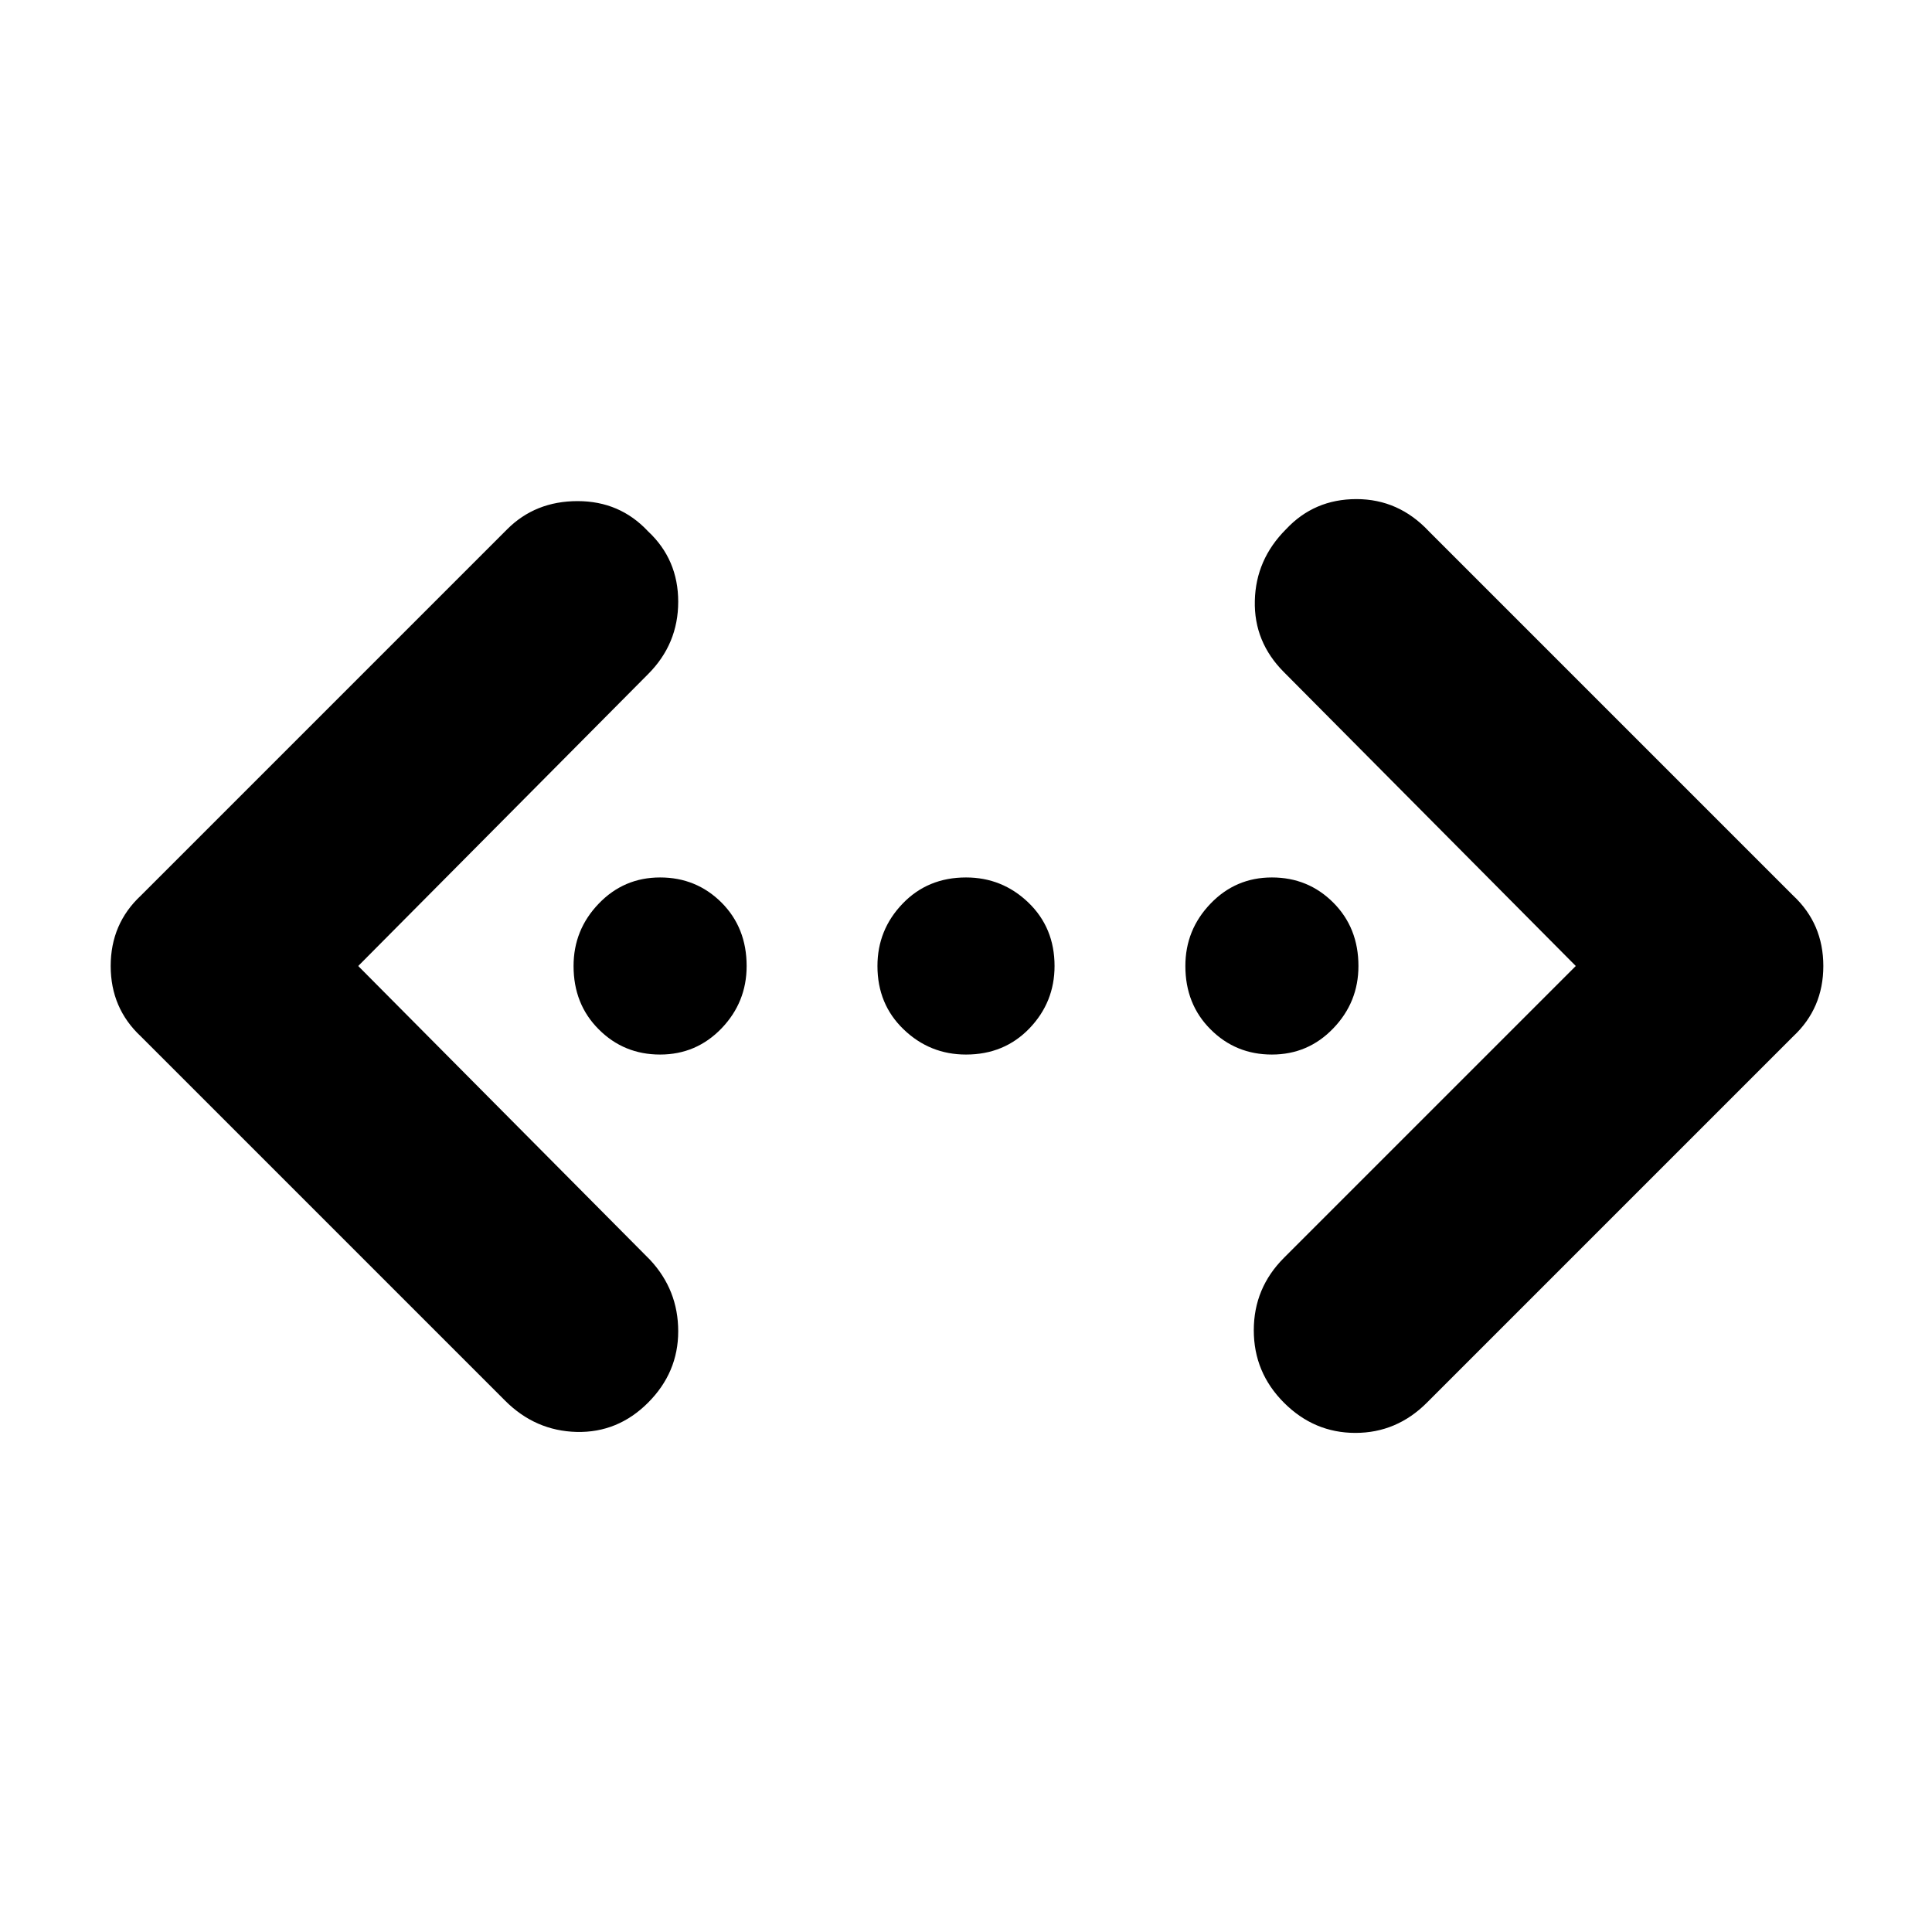 <svg xmlns="http://www.w3.org/2000/svg" height="24" width="24"><path d="M17.725 17.425Q17.35 17.8 16.837 17.8Q16.325 17.8 15.95 17.425Q15.575 17.05 15.575 16.525Q15.575 16 15.95 15.625L19.575 12L15.95 8.35Q15.575 7.975 15.588 7.462Q15.6 6.95 15.975 6.575Q16.325 6.2 16.85 6.2Q17.375 6.2 17.75 6.6L22.275 11.125Q22.65 11.475 22.65 12Q22.65 12.525 22.275 12.875ZM6.275 17.4 1.75 12.875Q1.375 12.525 1.375 12Q1.375 11.475 1.75 11.125L6.3 6.575Q6.65 6.225 7.175 6.225Q7.7 6.225 8.05 6.6Q8.425 6.95 8.425 7.475Q8.425 8 8.05 8.375L4.45 12L8.075 15.65Q8.425 16.025 8.425 16.538Q8.425 17.05 8.05 17.425Q7.675 17.8 7.163 17.788Q6.65 17.775 6.275 17.4ZM8.2 13.1Q7.75 13.1 7.438 12.787Q7.125 12.475 7.125 12Q7.125 11.55 7.438 11.225Q7.75 10.9 8.2 10.9Q8.65 10.9 8.963 11.212Q9.275 11.525 9.275 12Q9.275 12.45 8.963 12.775Q8.65 13.1 8.2 13.1ZM12 13.1Q11.55 13.1 11.225 12.787Q10.9 12.475 10.9 12Q10.9 11.55 11.213 11.225Q11.525 10.9 12 10.9Q12.45 10.9 12.775 11.212Q13.1 11.525 13.1 12Q13.1 12.45 12.788 12.775Q12.475 13.1 12 13.1ZM15.8 13.1Q15.35 13.1 15.038 12.787Q14.725 12.475 14.725 12Q14.725 11.55 15.038 11.225Q15.35 10.9 15.8 10.9Q16.25 10.9 16.562 11.212Q16.875 11.525 16.875 12Q16.875 12.45 16.562 12.775Q16.25 13.1 15.8 13.1Z"/></svg>